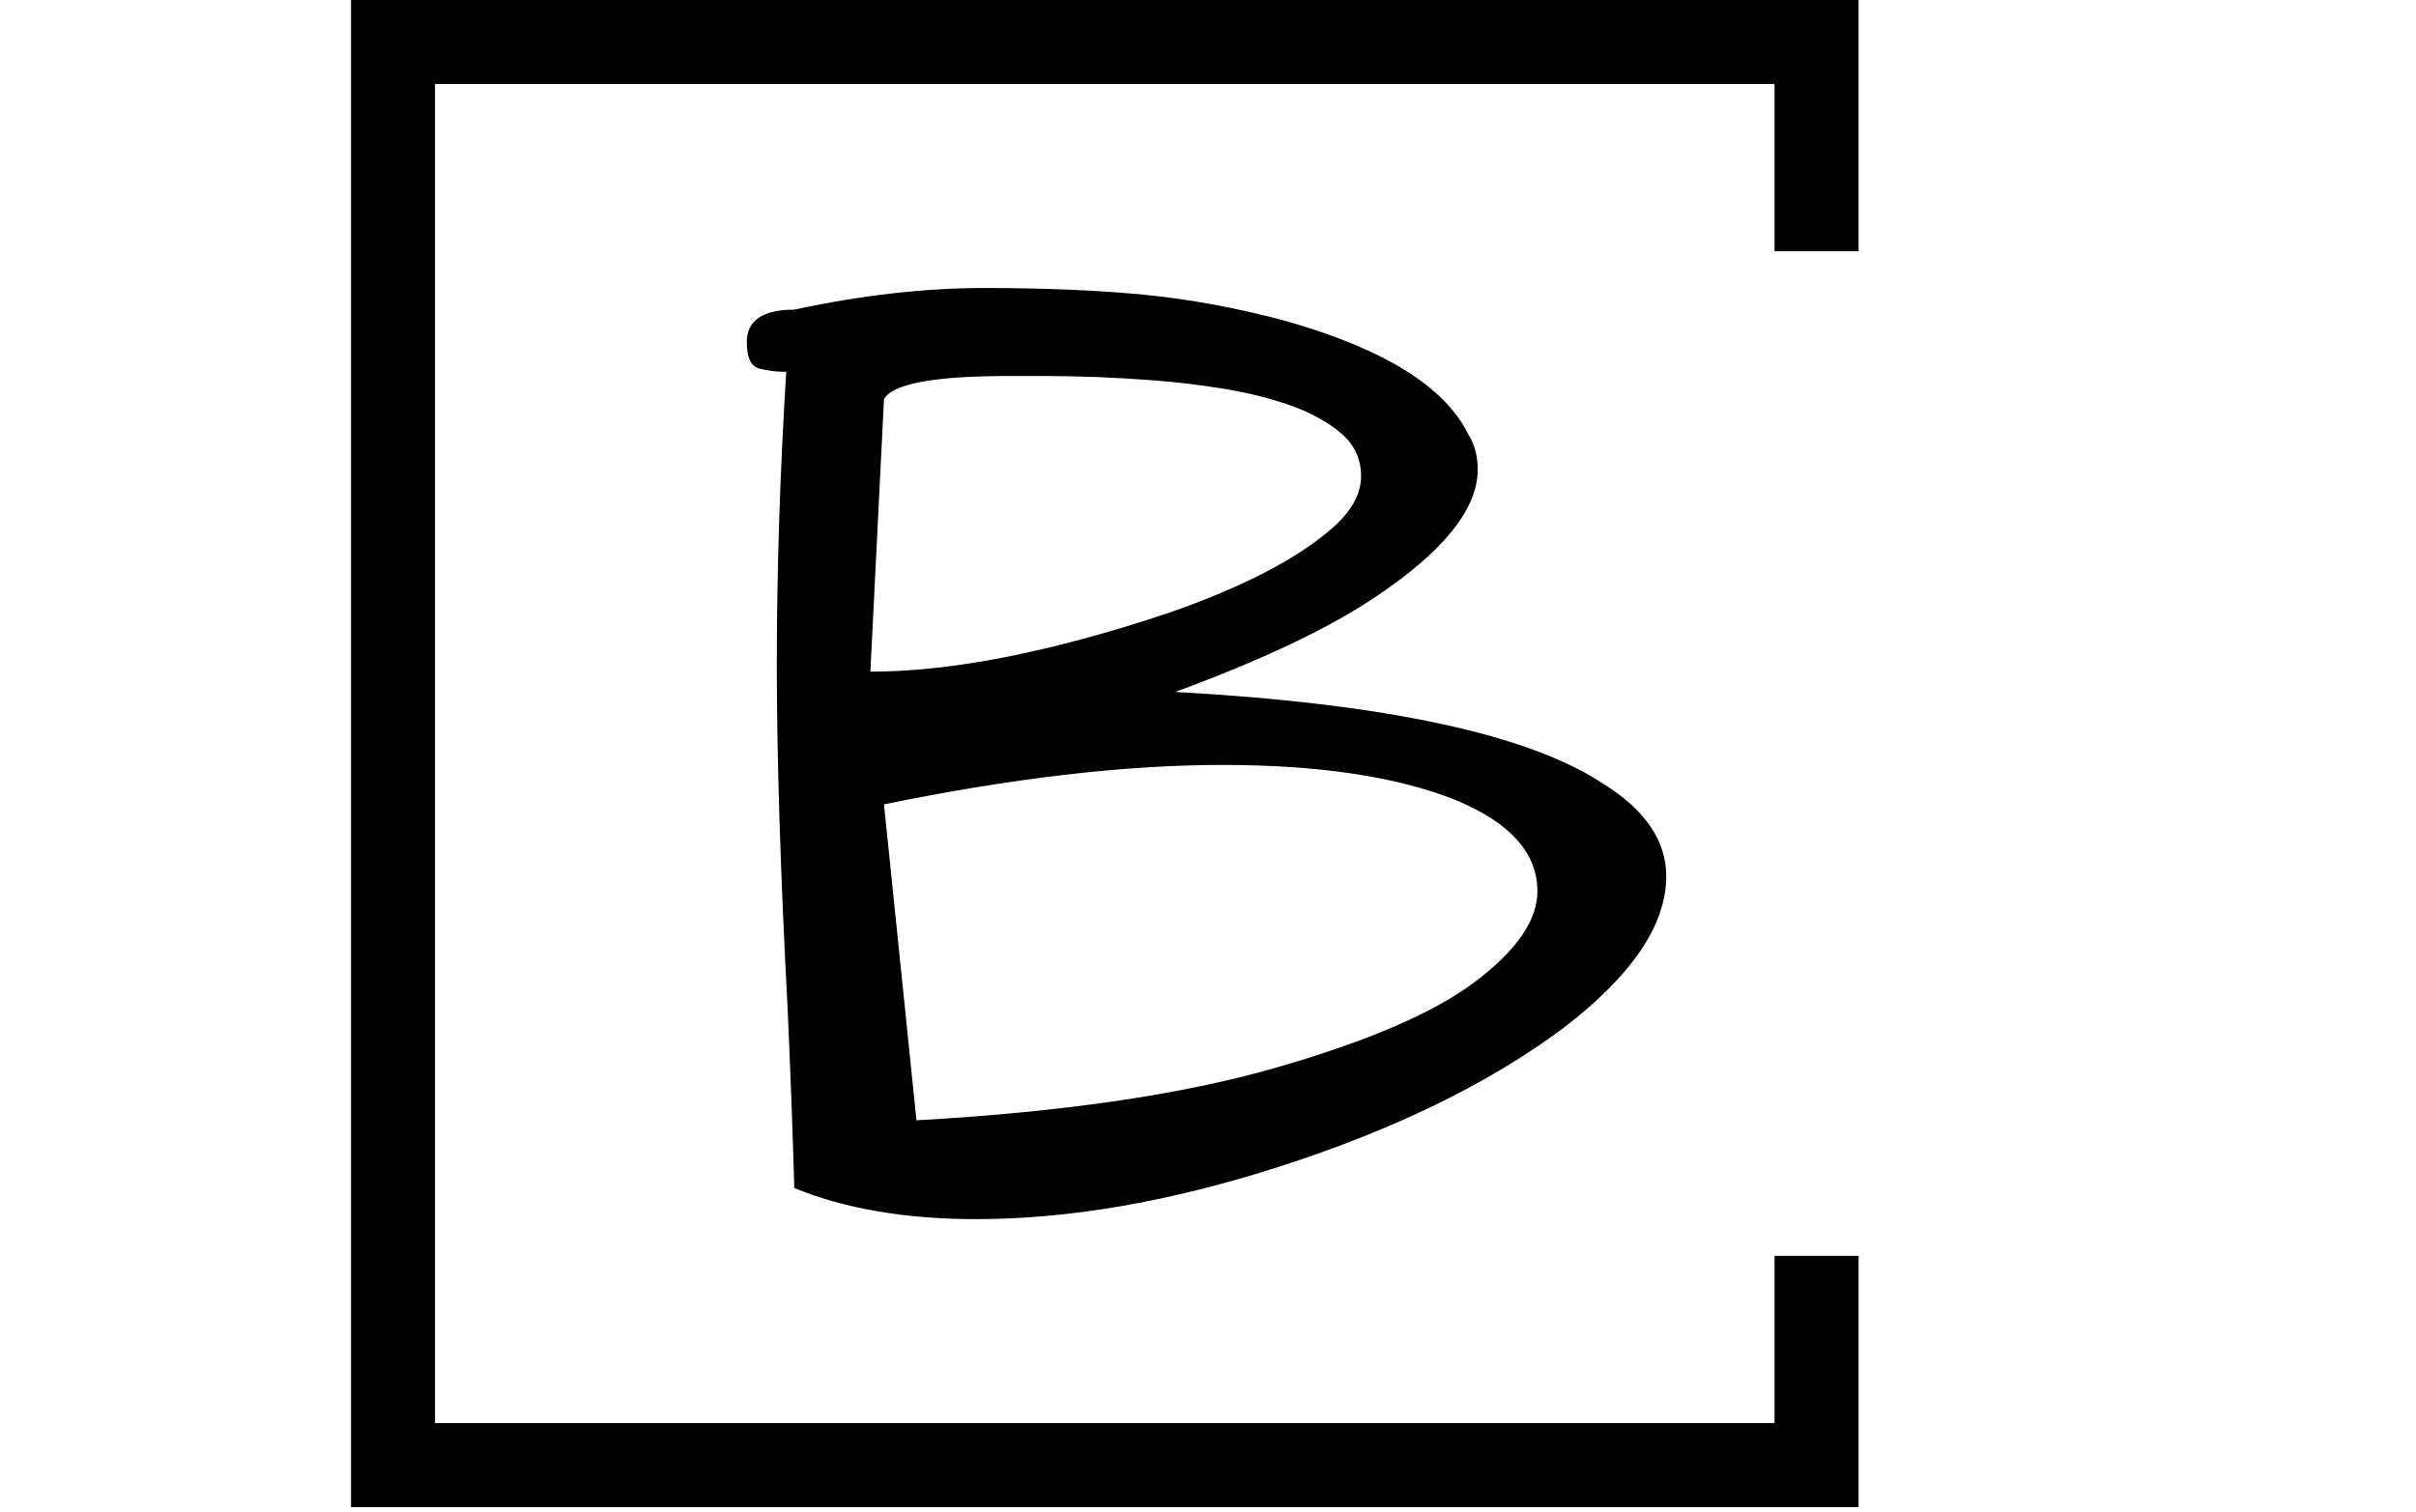 <svg xmlns="http://www.w3.org/2000/svg" version="1.1" xmlns:xlink="http://www.w3.org/1999/xlink" xmlns:svgjs="http://svgjs.dev/svgjs" width="2000" height="1252" viewBox="0 0 2000 1252"><g transform="matrix(1,0,0,1,-1.212,-2.019)"><svg viewBox="0 0 396 248" data-background-color="#5e1914" preserveAspectRatio="xMidYMid meet" height="1252" width="2000" xmlns="http://www.w3.org/2000/svg" xmlns:xlink="http://www.w3.org/1999/xlink"><g id="tight-bounds" transform="matrix(1,0,0,1,0.24,0.4)"><svg viewBox="0 0 395.52 247.2" height="247.2" width="395.52"><g><svg></svg></g><g><svg viewBox="0 0 395.52 247.2" height="247.2" width="395.52"><g transform="matrix(1,0,0,1,122.376,47.215)"><svg viewBox="0 0 150.768 152.77" height="152.77" width="150.768"><g><svg viewBox="0 0 150.768 152.77" height="152.77" width="150.768"><g><svg viewBox="0 0 150.768 152.77" height="152.77" width="150.768"><g><svg viewBox="0 0 150.768 152.77" height="152.77" width="150.768"><g id="textblocktransform"><svg viewBox="0 0 150.768 152.77" height="152.77" width="150.768" id="textblock"><g><svg viewBox="0 0 150.768 152.77" height="152.77" width="150.768"><g transform="matrix(1,0,0,1,0,0)"><svg width="150.768" viewBox="1.46 -33.2 33.11 33.54" height="152.77" data-palette-color="#ffffff"><path d="M3.17-32.42L3.17-32.42Q6.79-33.2 10.01-33.2 13.23-33.2 15.75-32.96 18.26-32.71 20.8-32.03L20.8-32.03Q26.17-30.52 27.44-27.93L27.44-27.93Q27.78-27.39 27.78-26.66L27.78-26.66Q27.78-24.51 24.02-22.02L24.02-22.02Q21.53-20.36 16.89-18.65L16.89-18.65Q28.27-18.02 32.32-15.33L32.32-15.33Q34.57-13.92 34.57-12.01L34.57-12.01Q34.57-9.38 30.86-6.54L30.86-6.54Q26.81-3.52 20.51-1.51L20.51-1.51Q14.7 0.34 9.72 0.34L9.72 0.34Q5.91 0.34 3.17-0.78L3.17-0.78Q3.08-3.91 2.93-7.23L2.93-7.23Q2.54-14.6 2.54-19.65 2.54-24.71 2.88-30.18L2.88-30.18Q2.34-30.18 1.9-30.3 1.46-30.42 1.46-31.25L1.46-31.25Q1.46-32.42 3.17-32.42ZM6.4-14.6L7.57-3.22Q15.43-3.66 20.46-5.1 25.49-6.54 27.71-8.23 29.93-9.91 29.93-11.47L29.93-11.47Q29.93-13.53 27-14.75L27-14.75Q23.83-16.02 18.58-16.02 13.33-16.02 6.4-14.6L6.4-14.6ZM12.11-30.03L12.11-30.03 10.89-30.03Q6.88-30.03 6.4-29.2L6.4-29.2 5.91-19.38Q10.3-19.38 16.6-21.48L16.6-21.48Q20.7-22.9 22.61-24.61L22.61-24.61Q23.58-25.49 23.58-26.42 23.58-27.34 22.88-27.95 22.17-28.56 21.07-28.96 19.97-29.35 18.63-29.57 17.29-29.79 16.02-29.88L16.02-29.88Q14.06-30.03 12.11-30.03Z" opacity="1" transform="matrix(1,0,0,1,0,0)" fill="#000000" class="wordmark-text-0" data-fill-palette-color="primary" id="text-0"></path></svg></g></svg></g></svg></g></svg></g></svg></g></svg></g></svg></g><path d="M304.677 41.215L304.677 0 57.477 0 57.477 247.2 304.677 247.2 304.677 205.985 290.9 205.985 290.9 233.423 71.254 233.423 71.254 13.777 290.9 13.777 290.9 41.215Z" fill="#000000" stroke="transparent" data-fill-palette-color="tertiary"></path></svg></g><defs></defs></svg><rect width="395.52" height="247.2" fill="none" stroke="none" visibility="hidden"></rect></g></svg></g></svg>